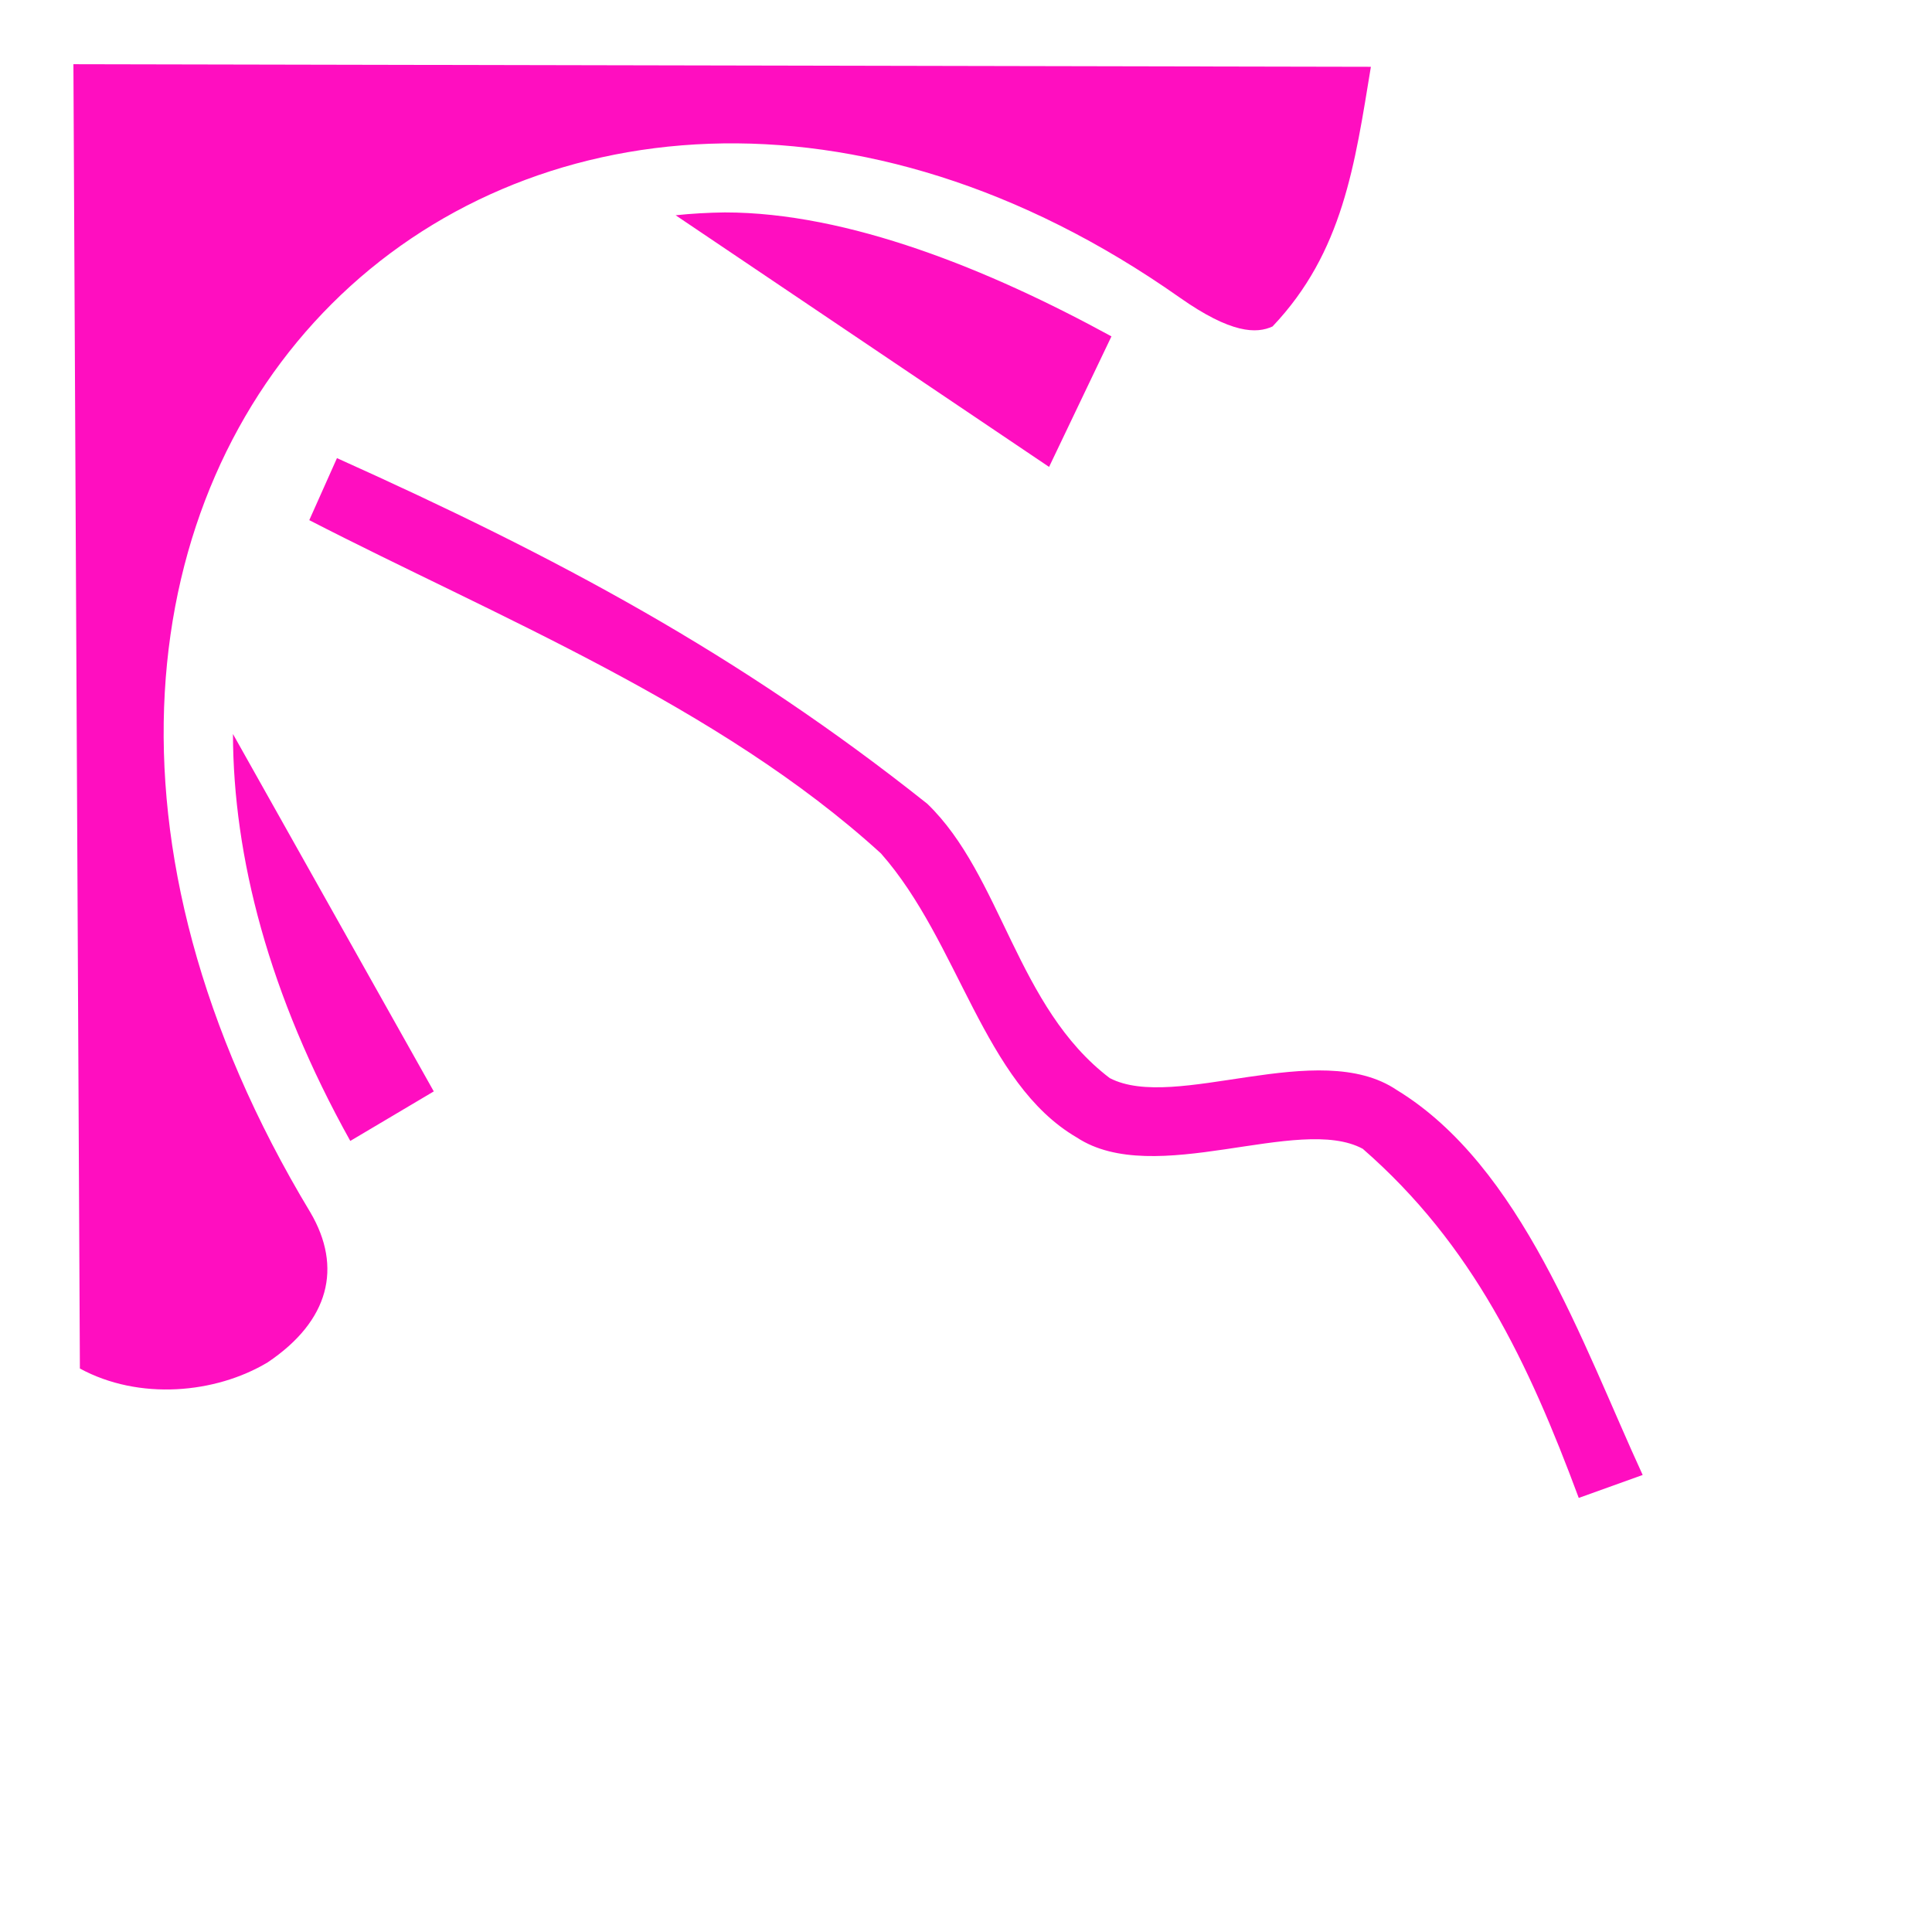 <?xml version="1.0" encoding="UTF-8" standalone="no"?>
<svg
   width="512" height="512"
   viewBox="0 0 512 512"
   version="1.1"
   id="svg2871"
   sodipodi:docname="choking2.svg"
   inkscape:version="1.1.2 (0a00cf5339, 2022-02-04, custom)"
   xmlns:inkscape="http://www.inkscape.org/namespaces/inkscape"
   xmlns:sodipodi="http://sodipodi.sourceforge.net/DTD/sodipodi-0.dtd"
   xmlns="http://www.w3.org/2000/svg"
   xmlns:svg="http://www.w3.org/2000/svg">
  <defs
     id="defs2875" />
  <sodipodi:namedview
     id="namedview2873"
     pagecolor="#000000"
     bordercolor="#666666"
     borderopacity="1.0"
     inkscape:pageshadow="2"
     inkscape:pageopacity="0"
     inkscape:pagecheckerboard="false"
     showgrid="false"
     inkscape:zoom="1.2402344"
     inkscape:cx="391.45827"
     inkscape:cy="256"
     inkscape:window-width="1716"
     inkscape:window-height="1413"
     inkscape:window-x="1440"
     inkscape:window-y="673"
     inkscape:window-maximized="1"
     inkscape:current-layer="svg2871" />
  <path
     d="m 19.455,17.016 1.717,345.656 c 15.677,8.52 35.932,6.66 49.75,-1.625 16.377,-10.994 19.86,-25.201 11.346,-39.719 C 23.28,223.543 36.424,131.91 87.955,80.486 c 51.53,-51.424 140.25,-61.074 224.688,-1.627 13.64,9.602 20.365,9.61 24.593,7.657 18.702,-19.697 21.81,-43.01 26.063,-68.813 z M 192.08,56.295 c -4.418,0.057 -8.754,0.3 -13.033,0.75 l 98.97,66.691 16.53,-34.595 C 261.985,71.343 224.73,56.293 192.08,56.295 Z m -102.781,65.113 -7.338,16.436 c 49.115,25.31 108.604,49.194 151.504,88.33 20.722,23.473 27.135,60.83 51.875,75.26 20.624,13.592 58.792,-6.191 75.812,3.017 29.144,25.403 43.935,56.729 57.233,92.516 l 16.94,-6.086 c -16.039,-34.888 -32.092,-81.84 -65.151,-102.006 -20.793,-14.056 -58.732,5.845 -76.078,-3.168 -24.742,-18.789 -28.585,-53.611 -48.334,-72.678 -50.073,-39.844 -98.611,-65.607 -156.463,-91.62 z m -27.565,73.108 0.002,0.004 v -0.004 z m 0.002,0.004 c 0.081,32.477 9.462,69.047 31.094,107.84 l 22.125,-13.126 z"
     fill="#ff0ec0"
     fill-opacity="1"
     id="path2867"
     sodipodi:nodetypes="cccccccccccccccccccccccccccccccccc" />
</svg>
